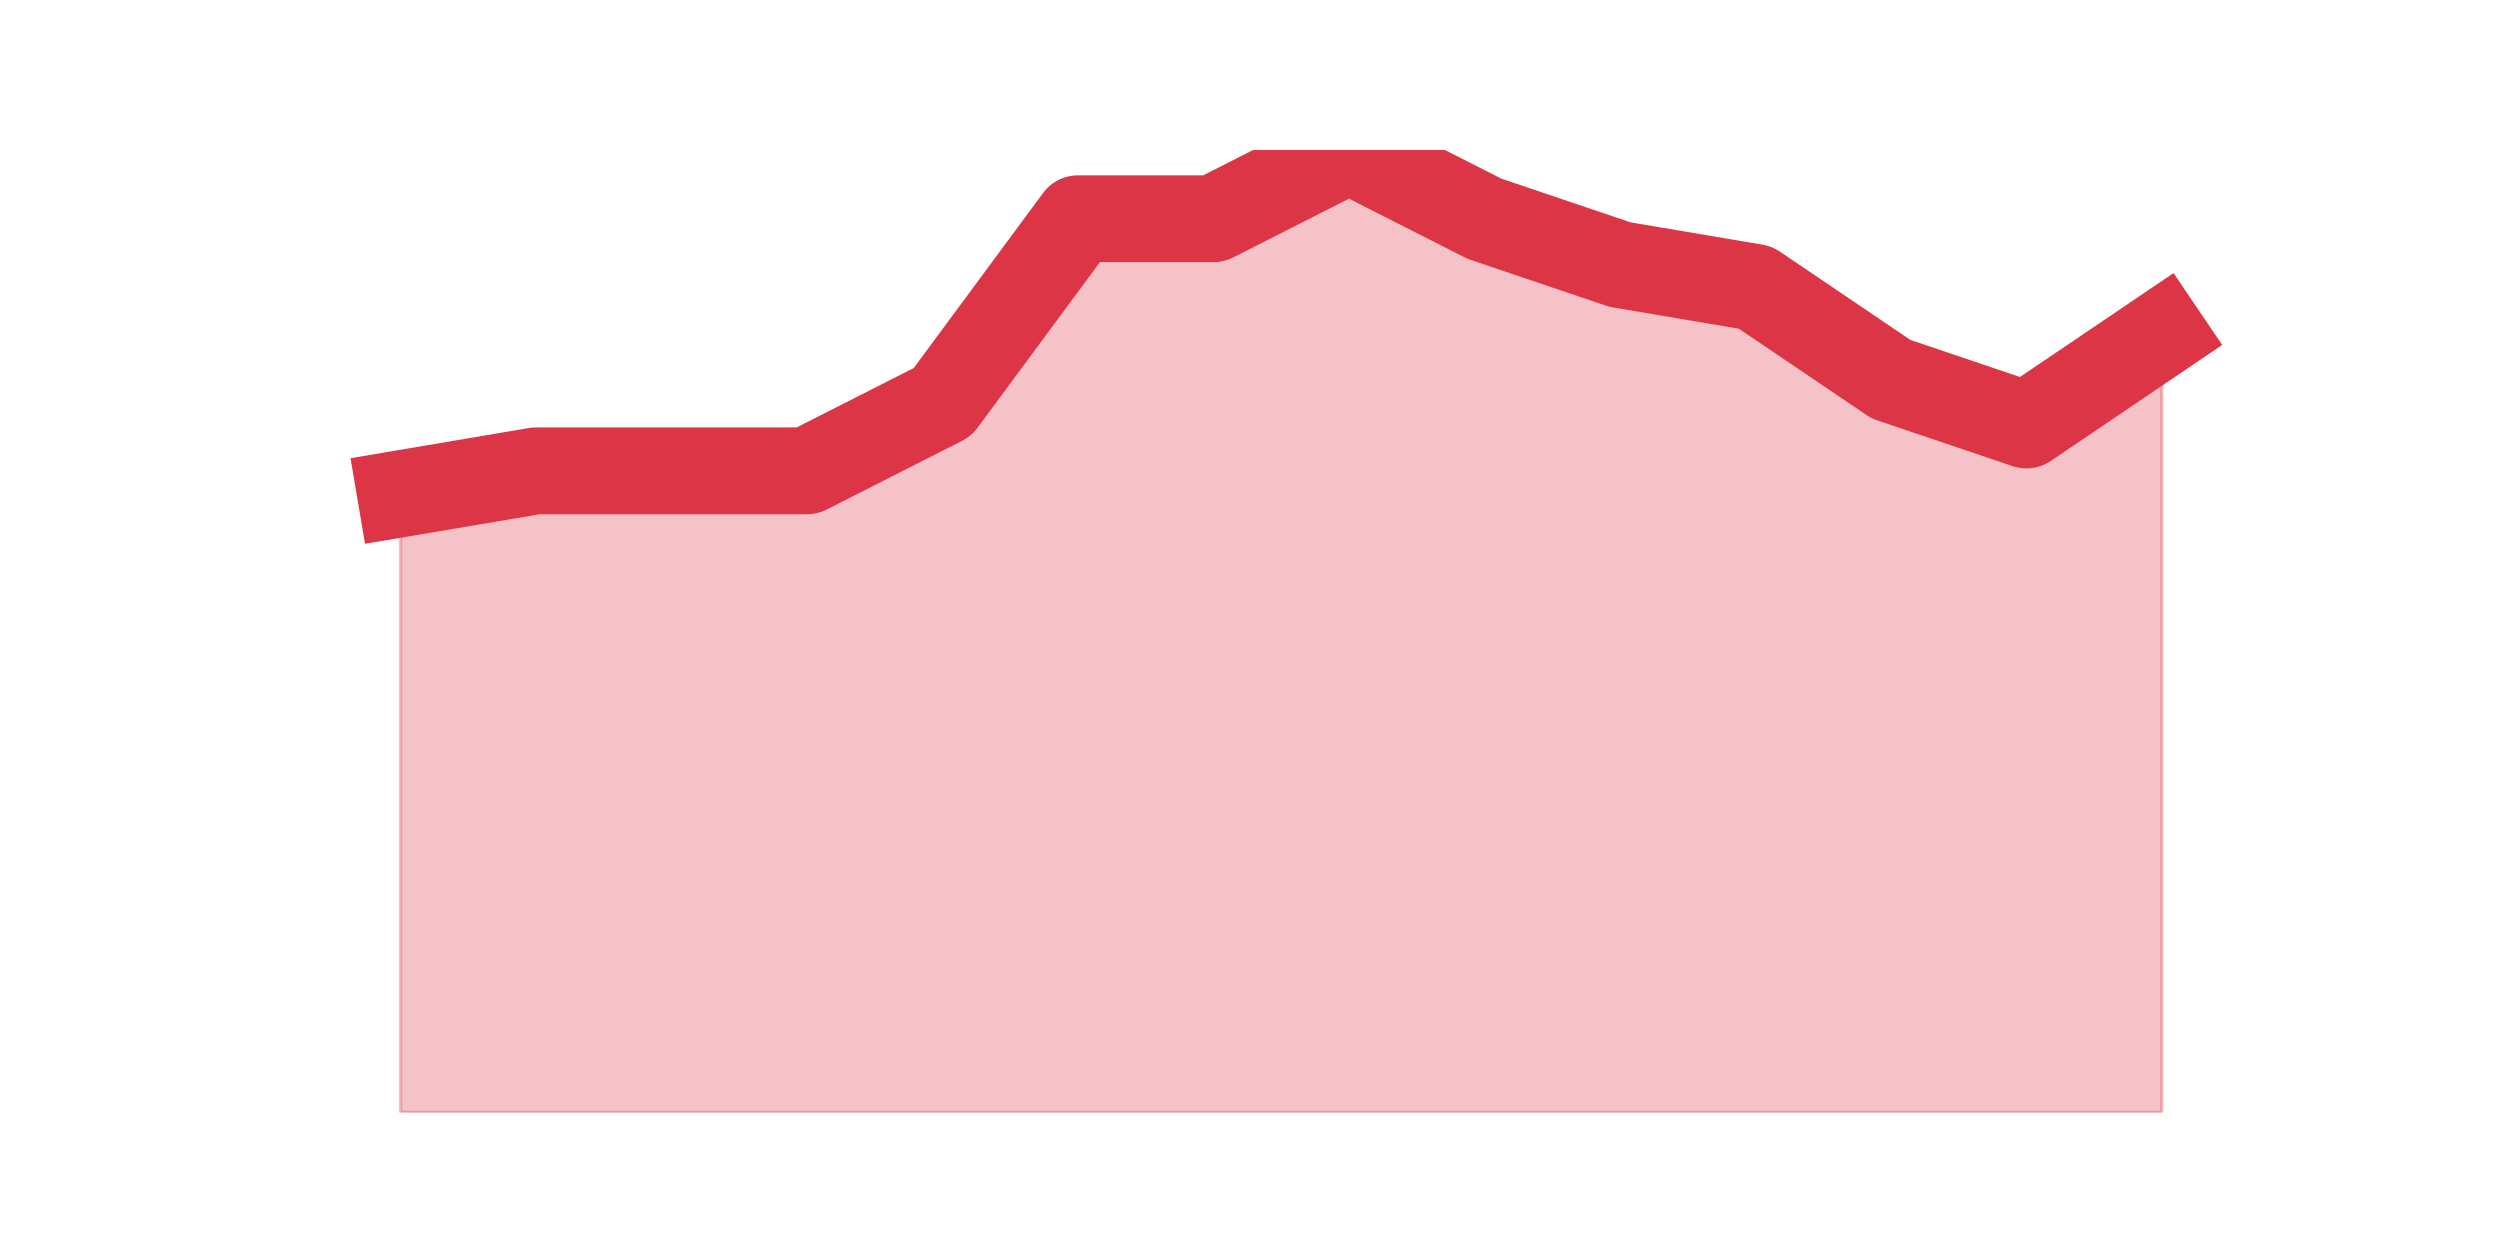 <?xml version="1.0" encoding="utf-8" standalone="no"?>
<!DOCTYPE svg PUBLIC "-//W3C//DTD SVG 1.1//EN"
  "http://www.w3.org/Graphics/SVG/1.1/DTD/svg11.dtd">
<svg height="360pt" version="1.1" viewBox="0 0 720 360" width="720pt" xmlns="http://www.w3.org/2000/svg" xmlns:xlink="http://www.w3.org/1999/xlink">
 <defs>
  <style type="text/css">*{stroke-linecap:butt;stroke-linejoin:round;}</style>
 </defs>
 <g id="figure_1">
  <g id="patch_1">
   <path d="M 0 360 
L 720 360 
L 720 0 
L 0 0 
z
" style="fill:none;"/>
  </g>
  <g id="axes_1">
   <g id="matplotlib.axis_1"/>
   <g id="matplotlib.axis_2"/>
   <g id="PolyCollection_1">
    <defs>
     <path d="M 115.364 -217.8 
L 115.364 -39.6 
L 154.385 -39.6 
L 193.406 -39.6 
L 232.427 -39.6 
L 271.448 -39.6 
L 310.469 -39.6 
L 349.49 -39.6 
L 388.51 -39.6 
L 427.531 -39.6 
L 466.552 -39.6 
L 505.573 -39.6 
L 544.594 -39.6 
L 583.615 -39.6 
L 622.636 -39.6 
L 622.636 -264 
L 622.636 -264 
L 583.615 -237.6 
L 544.594 -250.8 
L 505.573 -277.2 
L 466.552 -283.8 
L 427.531 -297 
L 388.51 -316.8 
L 349.49 -297 
L 310.469 -297 
L 271.448 -244.2 
L 232.427 -224.4 
L 193.406 -224.4 
L 154.385 -224.4 
L 115.364 -217.8 
z
" id="ma6b32f2362" style="stroke:#dc3545;stroke-opacity:0.3;"/>
    </defs>
    <g clip-path="url(#p2081019674)">
     <use style="fill:#dc3545;fill-opacity:0.3;stroke:#dc3545;stroke-opacity:0.3;" x="0" xlink:href="#ma6b32f2362" y="360"/>
    </g>
   </g>
   <g id="line2d_1">
    <path clip-path="url(#p2081019674)" d="M 115.364 142.2 
L 154.385 135.6 
L 193.406 135.6 
L 232.427 135.6 
L 271.448 115.8 
L 310.469 63 
L 349.49 63 
L 388.51 43.2 
L 427.531 63 
L 466.552 76.2 
L 505.573 82.8 
L 544.594 109.2 
L 583.615 122.4 
L 622.636 96 
" style="fill:none;stroke:#dc3545;stroke-linecap:square;stroke-width:25;"/>
   </g>
  </g>
 </g>
 <defs>
  <clipPath id="p2081019674">
   <rect height="277.2" width="558" x="90" y="43.2"/>
  </clipPath>
 </defs>
</svg>
